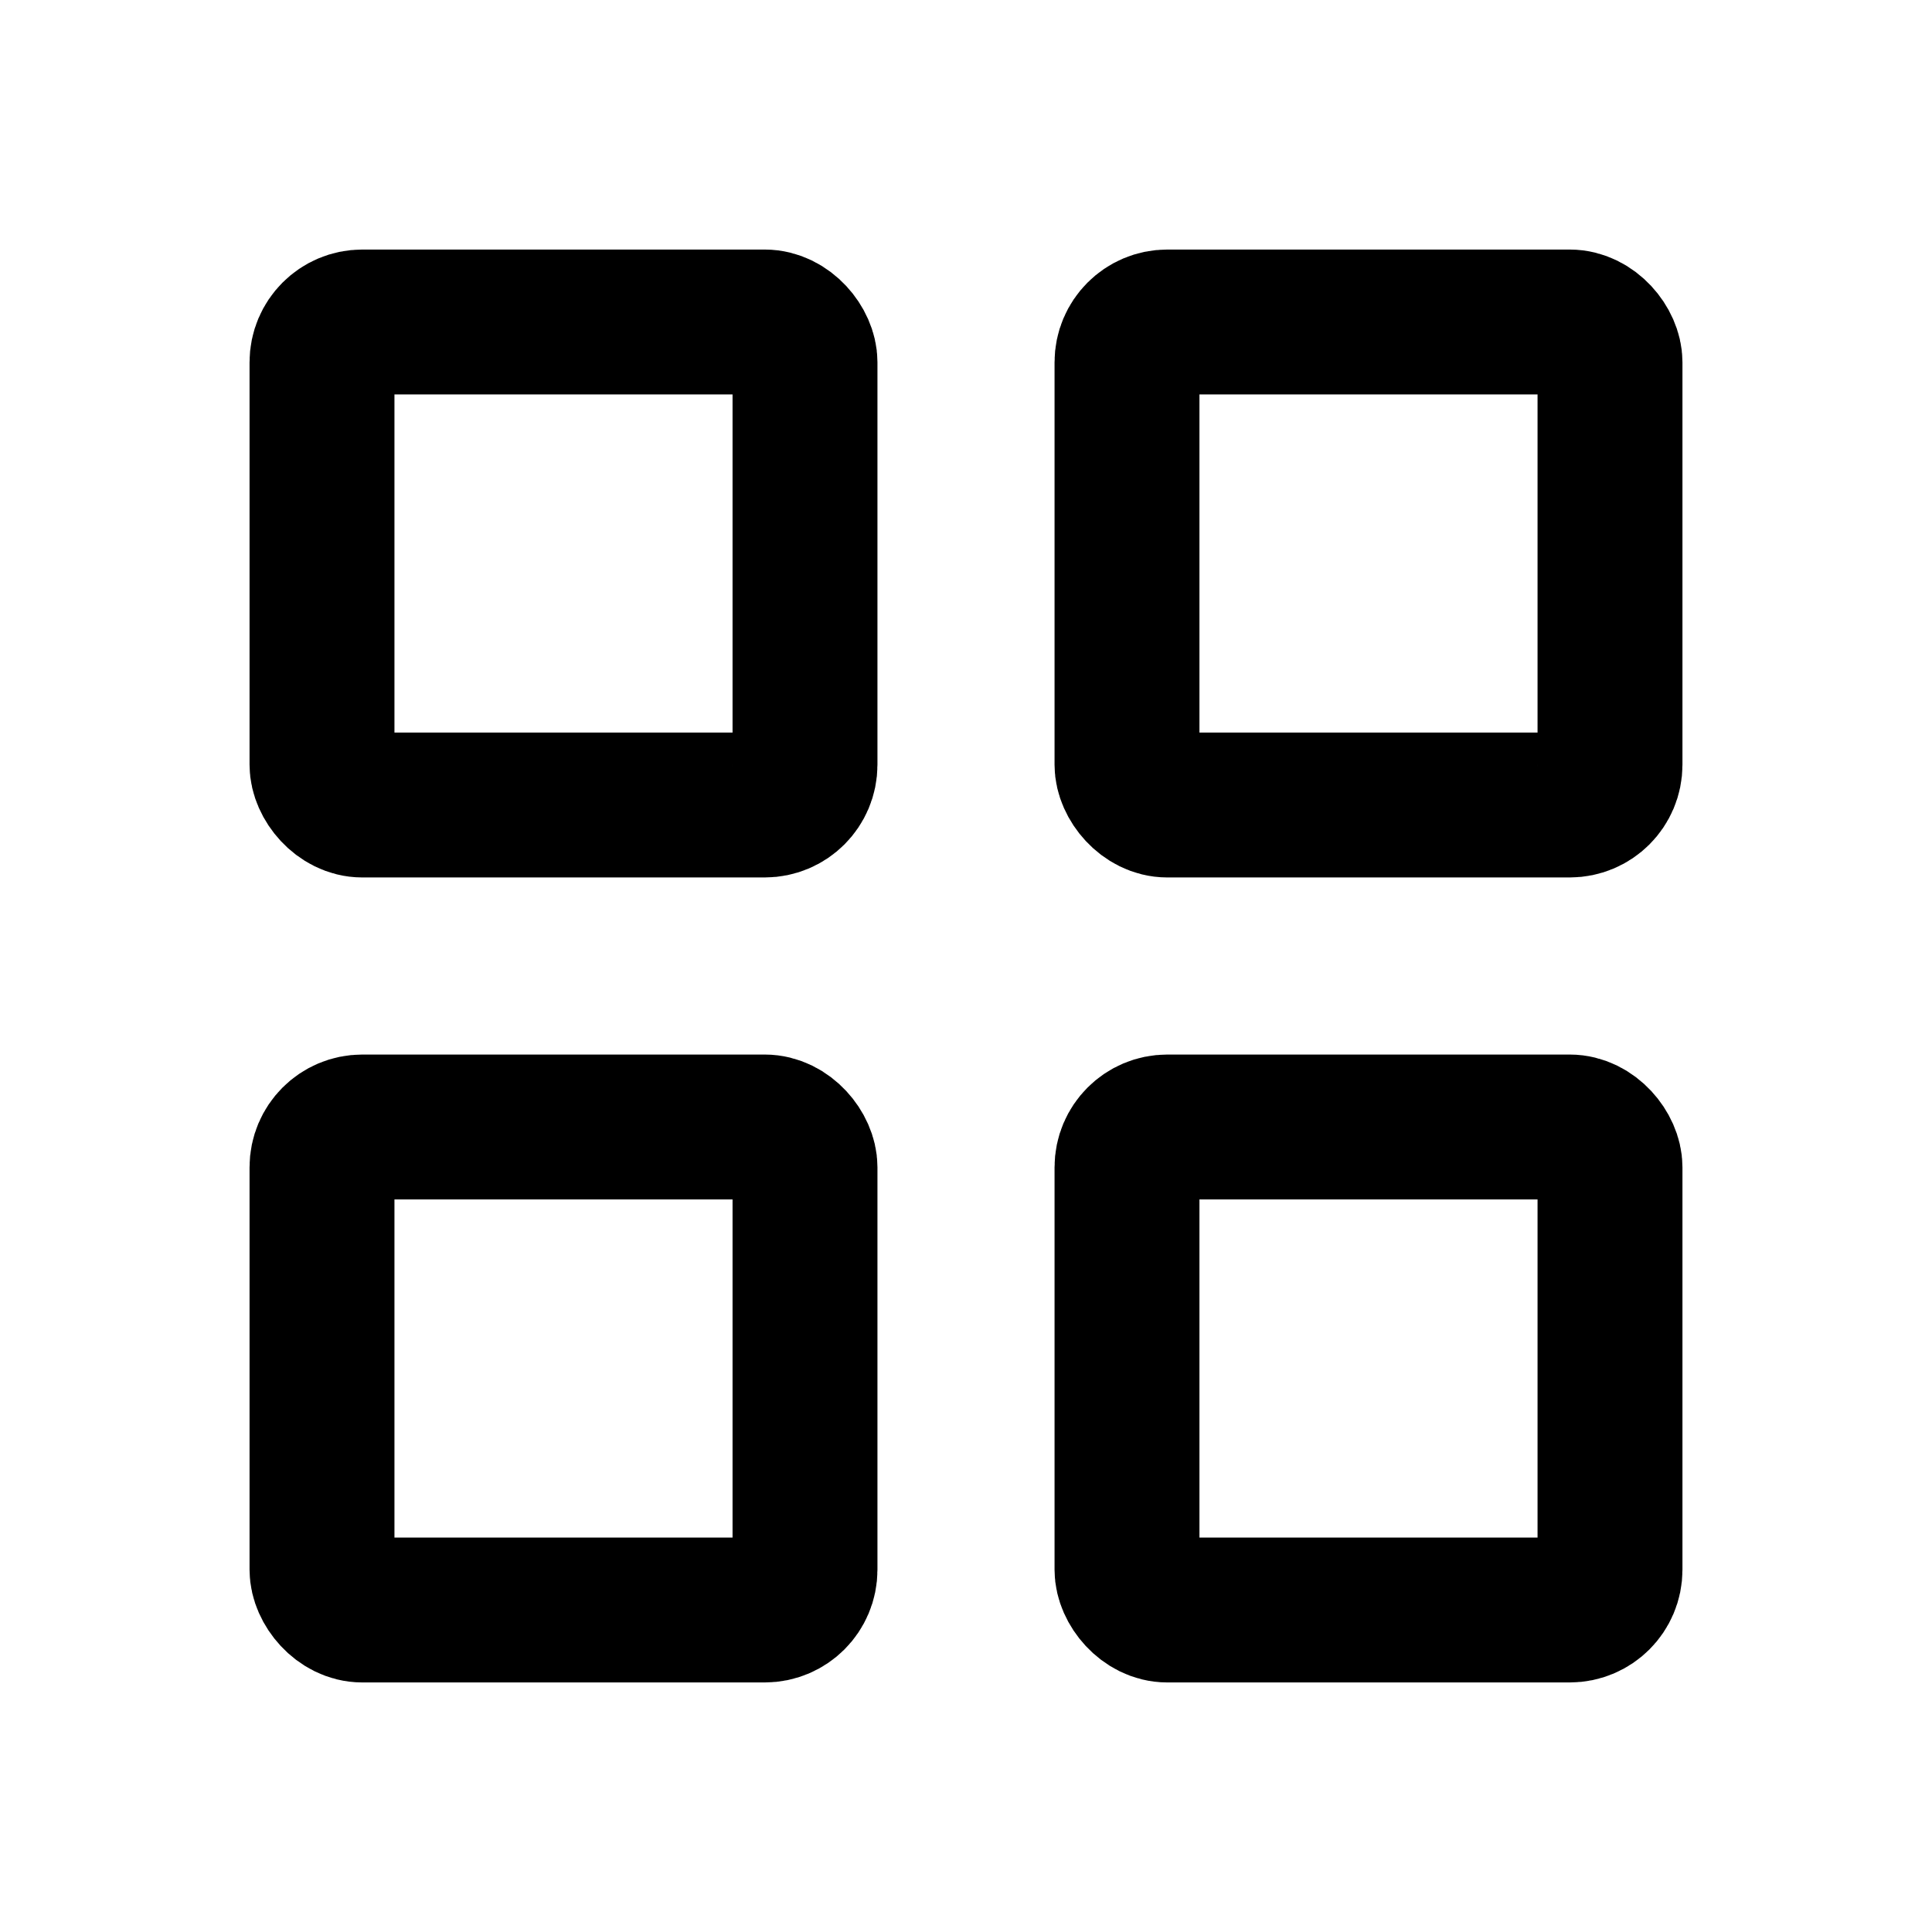 <svg xmlns="http://www.w3.org/2000/svg" width="48" height="48" viewBox="0 0 48 48"><rect width="12" height="12" rx="1" transform="translate(8 8)" fill="none" stroke="currentcolor" stroke-linecap="round" stroke-linejoin="round" stroke-width="3.6"/><rect width="12" height="12" rx="1" transform="translate(28 8)" fill="none" stroke="currentcolor" stroke-linecap="round" stroke-linejoin="round" stroke-width="3.6"/><rect width="12" height="12" rx="1" transform="translate(8 28)" fill="none" stroke="currentcolor" stroke-linecap="round" stroke-linejoin="round" stroke-width="3.6"/><rect width="12" height="12" rx="1" transform="translate(28 28)" fill="none" stroke="currentcolor" stroke-linecap="round" stroke-linejoin="round" stroke-width="3.6"/></svg>